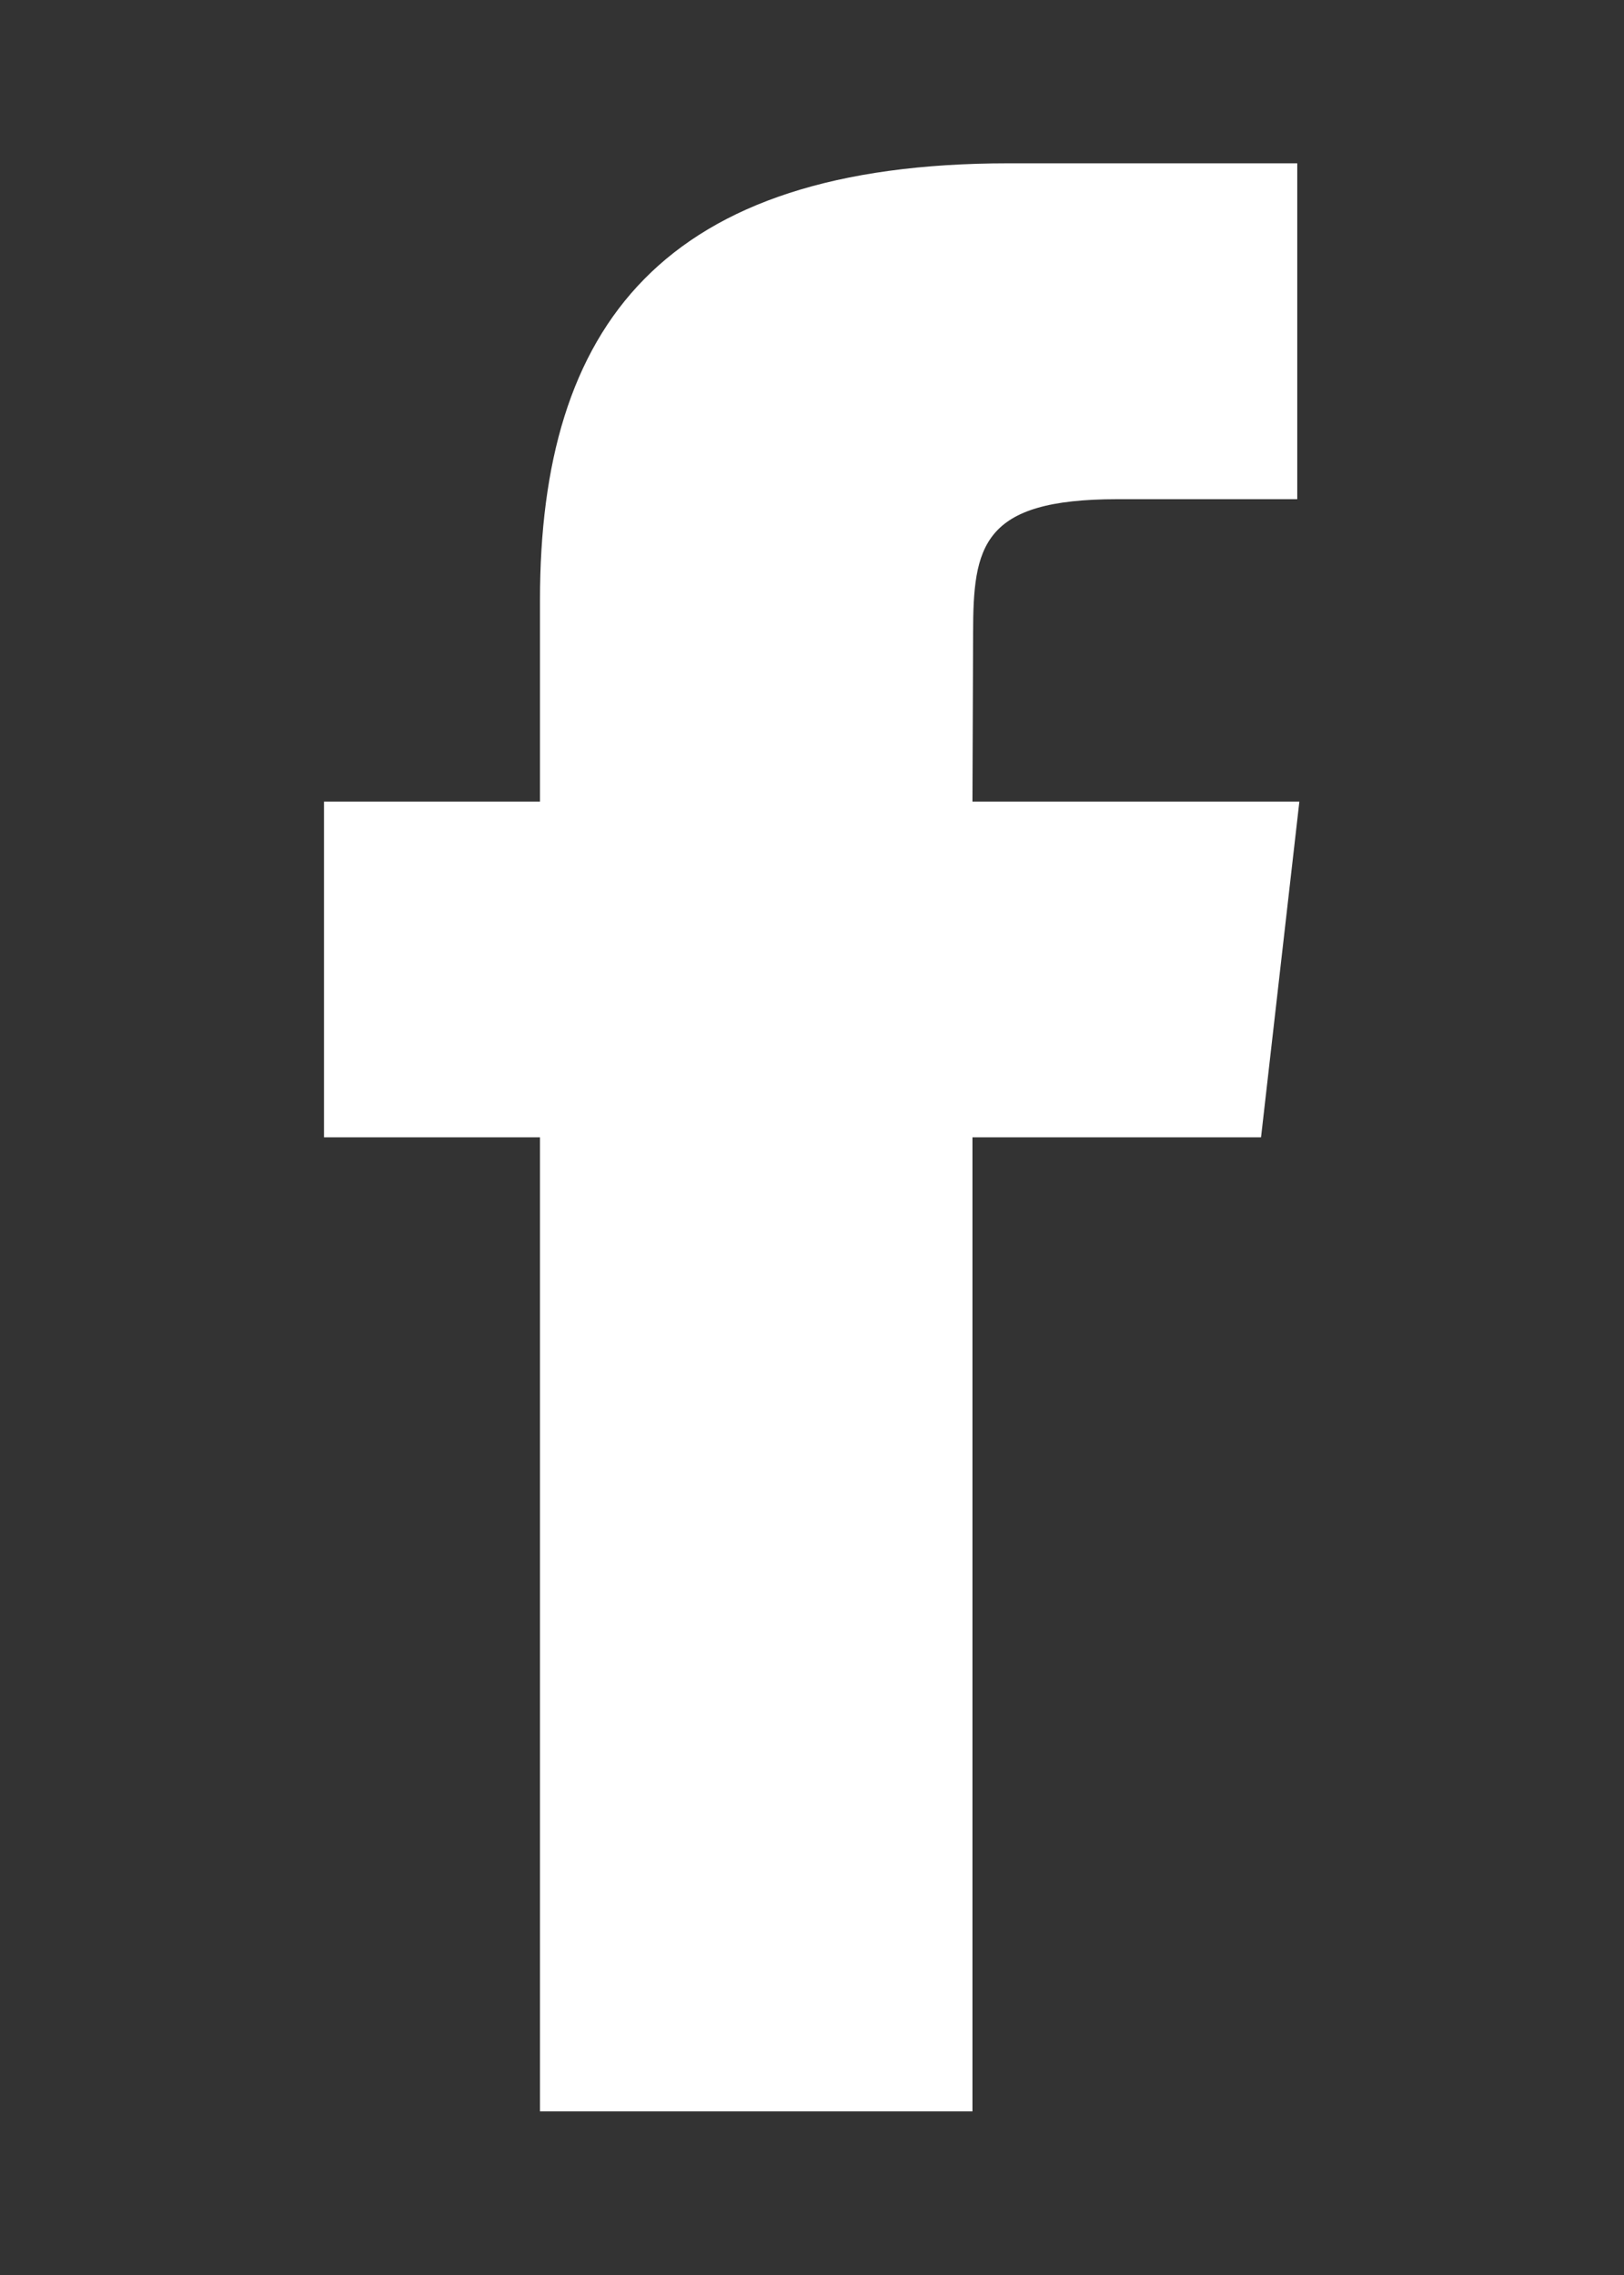 <svg xmlns="http://www.w3.org/2000/svg"
 xmlns:xlink="http://www.w3.org/1999/xlink"
 width="10px" height="14px"  viewBox="0 0 10 14">
<rect x="0" y="0" width="10" height="14" fill="#333333" stroke="none"/>
<path fill-rule="evenodd"  fill="#ffffff"
 d="M5.988,12.993 C5.988,12.993 3.325,12.993 3.325,12.993 C3.325,12.993 3.325,6.999 3.325,6.999 C3.325,6.999 1.995,6.999 1.995,6.999 C1.995,6.999 1.995,4.933 1.995,4.933 C1.995,4.933 3.325,4.933 3.325,4.933 C3.325,4.933 3.325,3.693 3.325,3.693 C3.325,2.008 4.076,1.005 6.211,1.005 C6.211,1.005 7.988,1.005 7.988,1.005 C7.988,1.005 7.988,3.072 7.988,3.072 C7.988,3.072 6.878,3.072 6.878,3.072 C6.046,3.072 5.992,3.36 5.992,3.899 C5.992,3.899 5.988,4.933 5.988,4.933 C5.988,4.933 8.001,4.933 8.001,4.933 C8.001,4.933 7.765,6.999 7.765,6.999 C7.765,6.999 5.988,6.999 5.988,6.999 C5.988,6.999 5.988,12.993 5.988,12.993 C5.988,12.993 5.988,12.993 5.988,12.993 Z"/>
</svg>